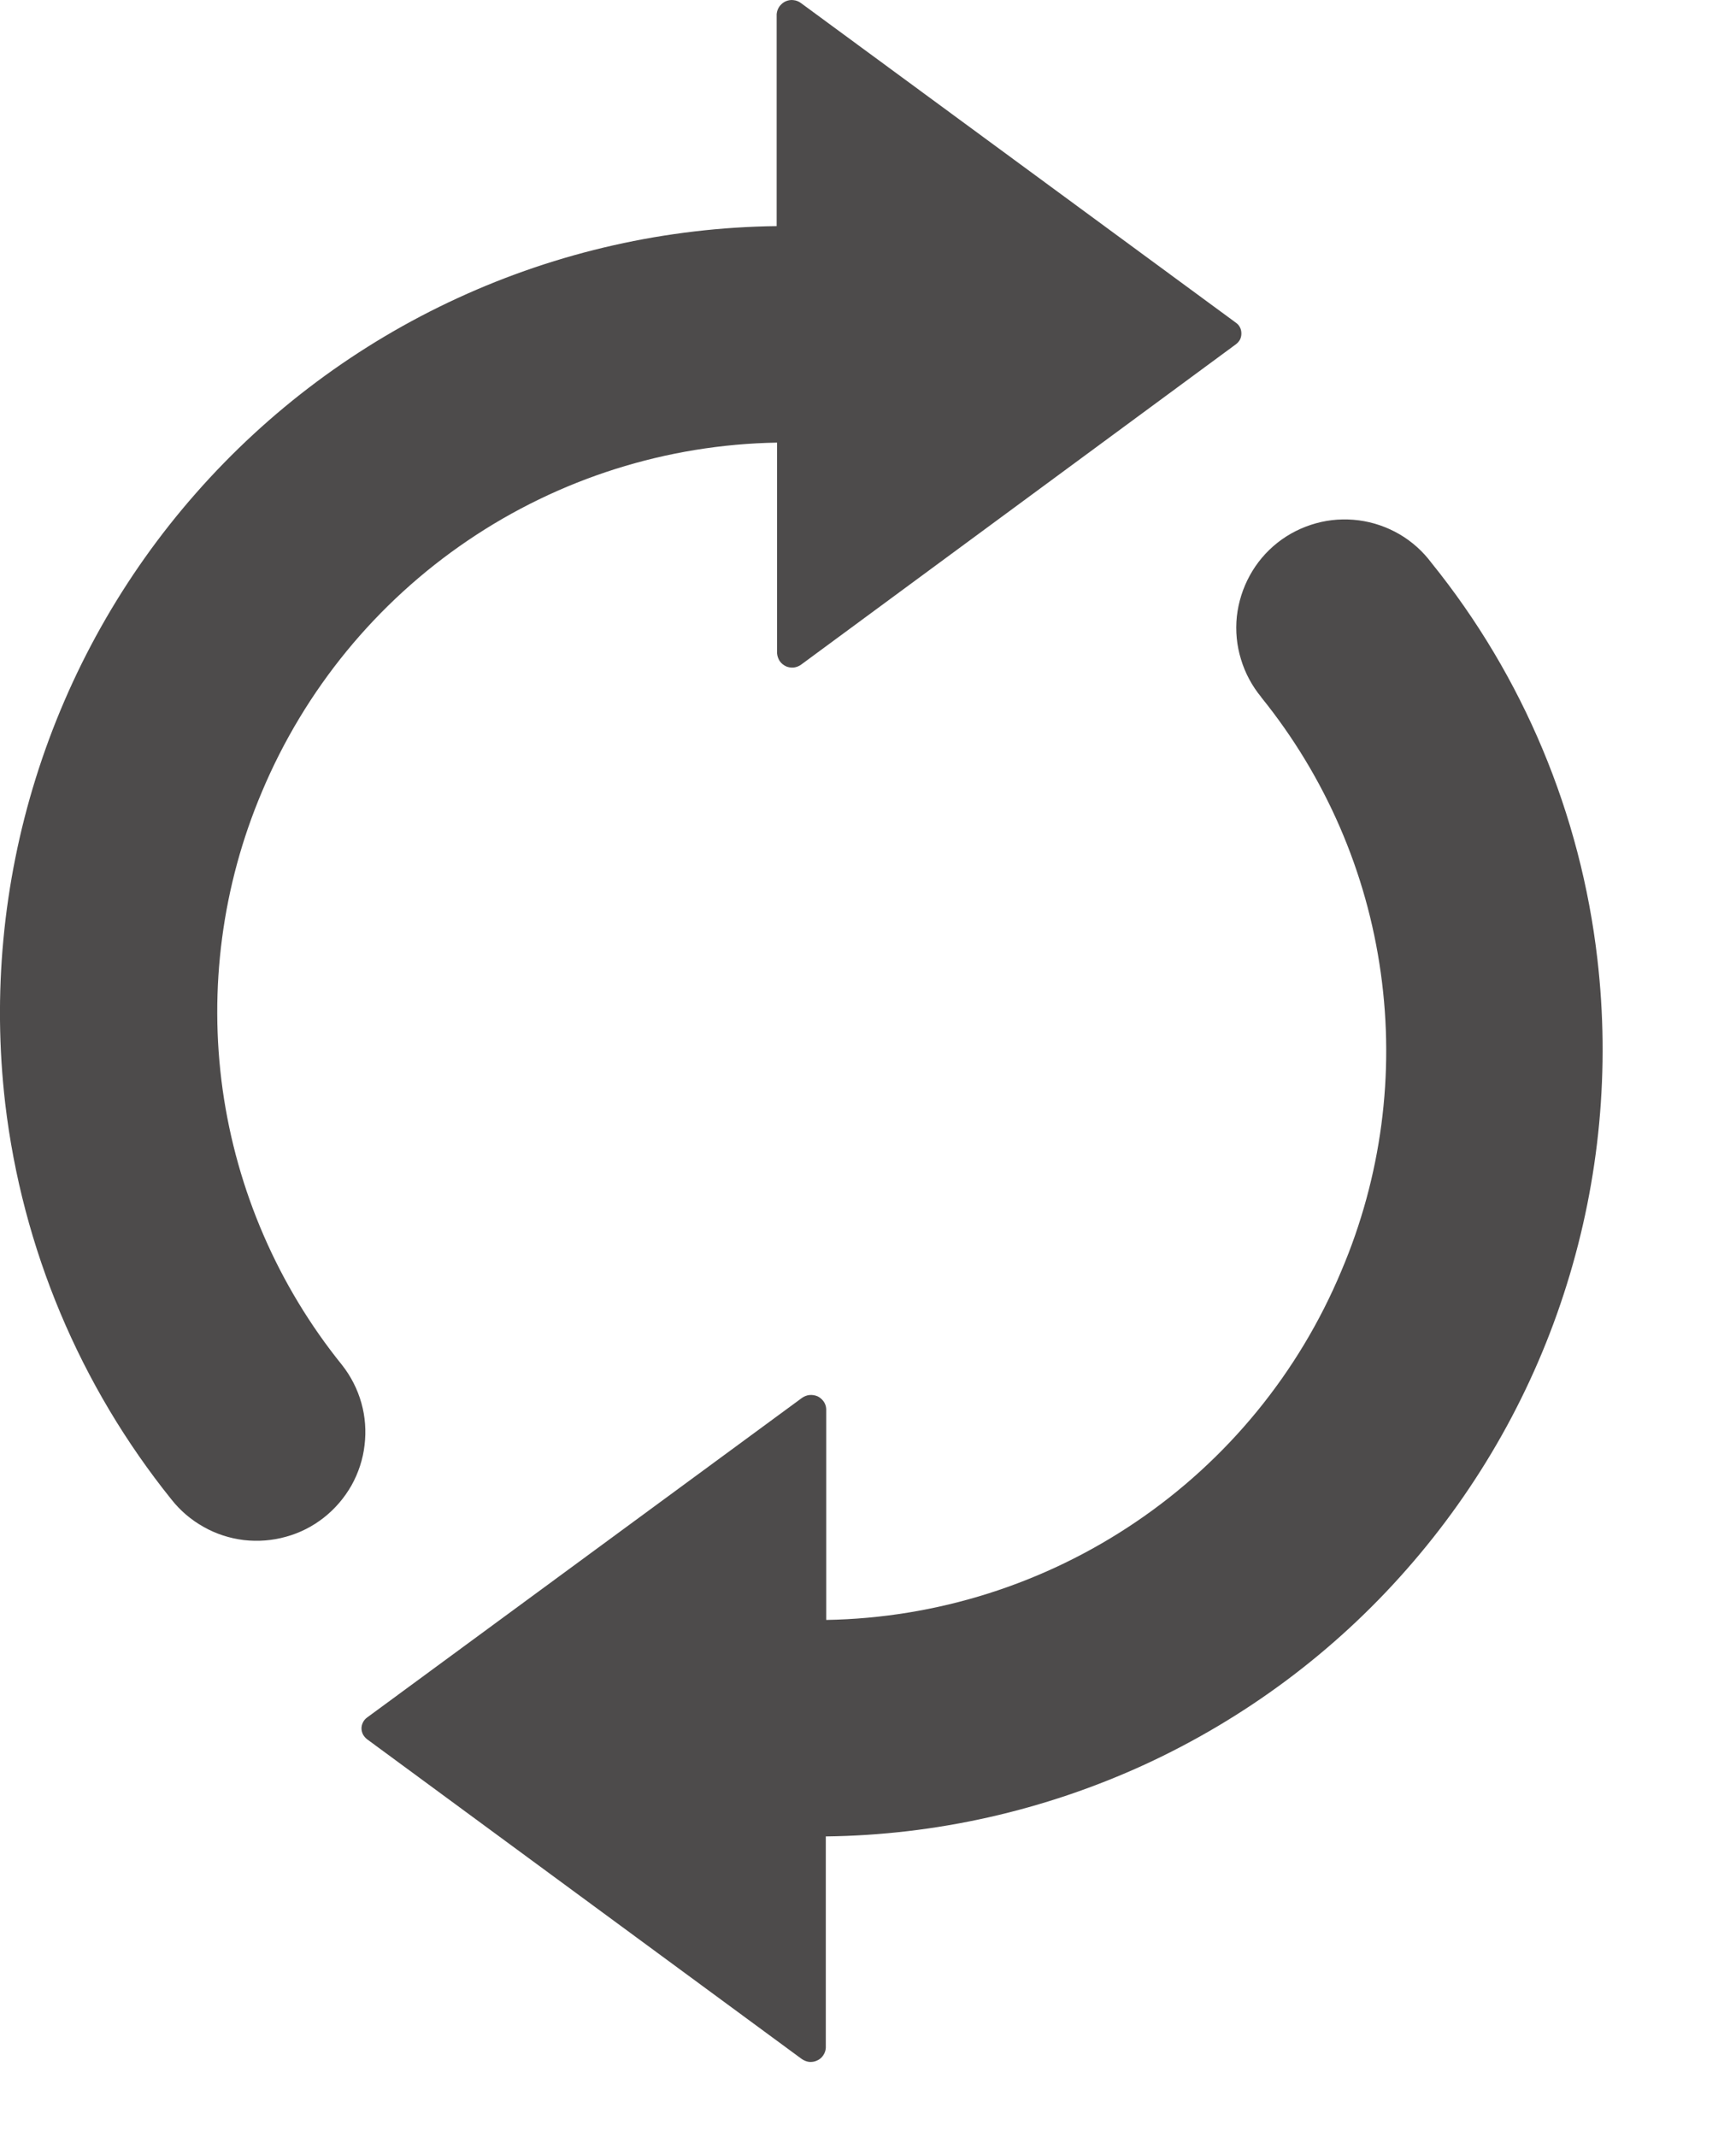 <svg width="13" height="16" viewBox="0 0 13 16" fill="none" xmlns="http://www.w3.org/2000/svg">
<path d="M0.039 8.262C-0.056 7.443 0.022 6.613 0.268 5.826C0.514 5.039 0.922 4.312 1.467 3.693C2.012 3.073 2.68 2.575 3.429 2.231C4.179 1.886 4.992 1.703 5.816 1.693V0.105C5.818 0.084 5.825 0.065 5.837 0.048C5.849 0.032 5.865 0.018 5.883 0.01C5.902 0.002 5.922 -0.002 5.942 0.001C5.963 0.003 5.982 0.011 5.998 0.023L9.256 2.417C9.269 2.426 9.279 2.438 9.286 2.452C9.293 2.466 9.296 2.481 9.296 2.497C9.296 2.512 9.293 2.528 9.286 2.542C9.279 2.555 9.269 2.567 9.256 2.577L6.001 4.975C5.985 4.987 5.966 4.995 5.945 4.998C5.925 5 5.904 4.997 5.886 4.989C5.867 4.98 5.851 4.967 5.839 4.95C5.828 4.933 5.821 4.913 5.819 4.893V3.314C4.992 3.328 4.187 3.583 3.503 4.047C2.818 4.511 2.283 5.164 1.962 5.927C1.664 6.63 1.562 7.401 1.667 8.157C1.773 8.913 2.082 9.627 2.562 10.221C2.628 10.305 2.677 10.401 2.706 10.504C2.735 10.607 2.743 10.714 2.73 10.82C2.718 10.926 2.684 11.029 2.632 11.122C2.579 11.215 2.509 11.297 2.425 11.363C2.341 11.429 2.245 11.478 2.142 11.506C2.04 11.535 1.932 11.543 1.826 11.531C1.72 11.518 1.617 11.485 1.524 11.432C1.431 11.38 1.349 11.31 1.283 11.226C0.598 10.374 0.167 9.347 0.039 8.262V8.262ZM9.445 5.221C9.925 5.815 10.235 6.528 10.34 7.285C10.446 8.041 10.344 8.812 10.045 9.515C9.726 10.278 9.191 10.932 8.505 11.396C7.82 11.86 7.015 12.115 6.187 12.129V10.549C6.186 10.528 6.179 10.509 6.167 10.492C6.155 10.476 6.139 10.462 6.121 10.454C6.102 10.446 6.081 10.443 6.061 10.445C6.041 10.447 6.022 10.455 6.005 10.467L2.747 12.861C2.735 12.87 2.725 12.882 2.718 12.896C2.711 12.91 2.707 12.925 2.707 12.941C2.707 12.956 2.711 12.972 2.718 12.986C2.725 12.999 2.735 13.011 2.747 13.021L6.002 15.415C6.019 15.427 6.038 15.435 6.058 15.438C6.079 15.44 6.099 15.437 6.118 15.428C6.137 15.42 6.153 15.407 6.164 15.39C6.176 15.373 6.183 15.353 6.184 15.333V13.75C7.009 13.74 7.822 13.556 8.572 13.212C9.321 12.867 9.99 12.37 10.534 11.75C11.079 11.131 11.488 10.404 11.733 9.617C11.979 8.83 12.057 8 11.962 7.181C11.837 6.095 11.407 5.066 10.72 4.215C10.655 4.128 10.574 4.055 10.48 4C10.387 3.946 10.283 3.91 10.176 3.896C10.068 3.882 9.959 3.889 9.855 3.918C9.75 3.947 9.652 3.996 9.567 4.063C9.482 4.13 9.411 4.214 9.359 4.309C9.307 4.404 9.274 4.508 9.262 4.616C9.251 4.724 9.261 4.833 9.293 4.936C9.324 5.04 9.376 5.136 9.445 5.22V5.221Z" fill="#4D4B4B"/>
</svg>

